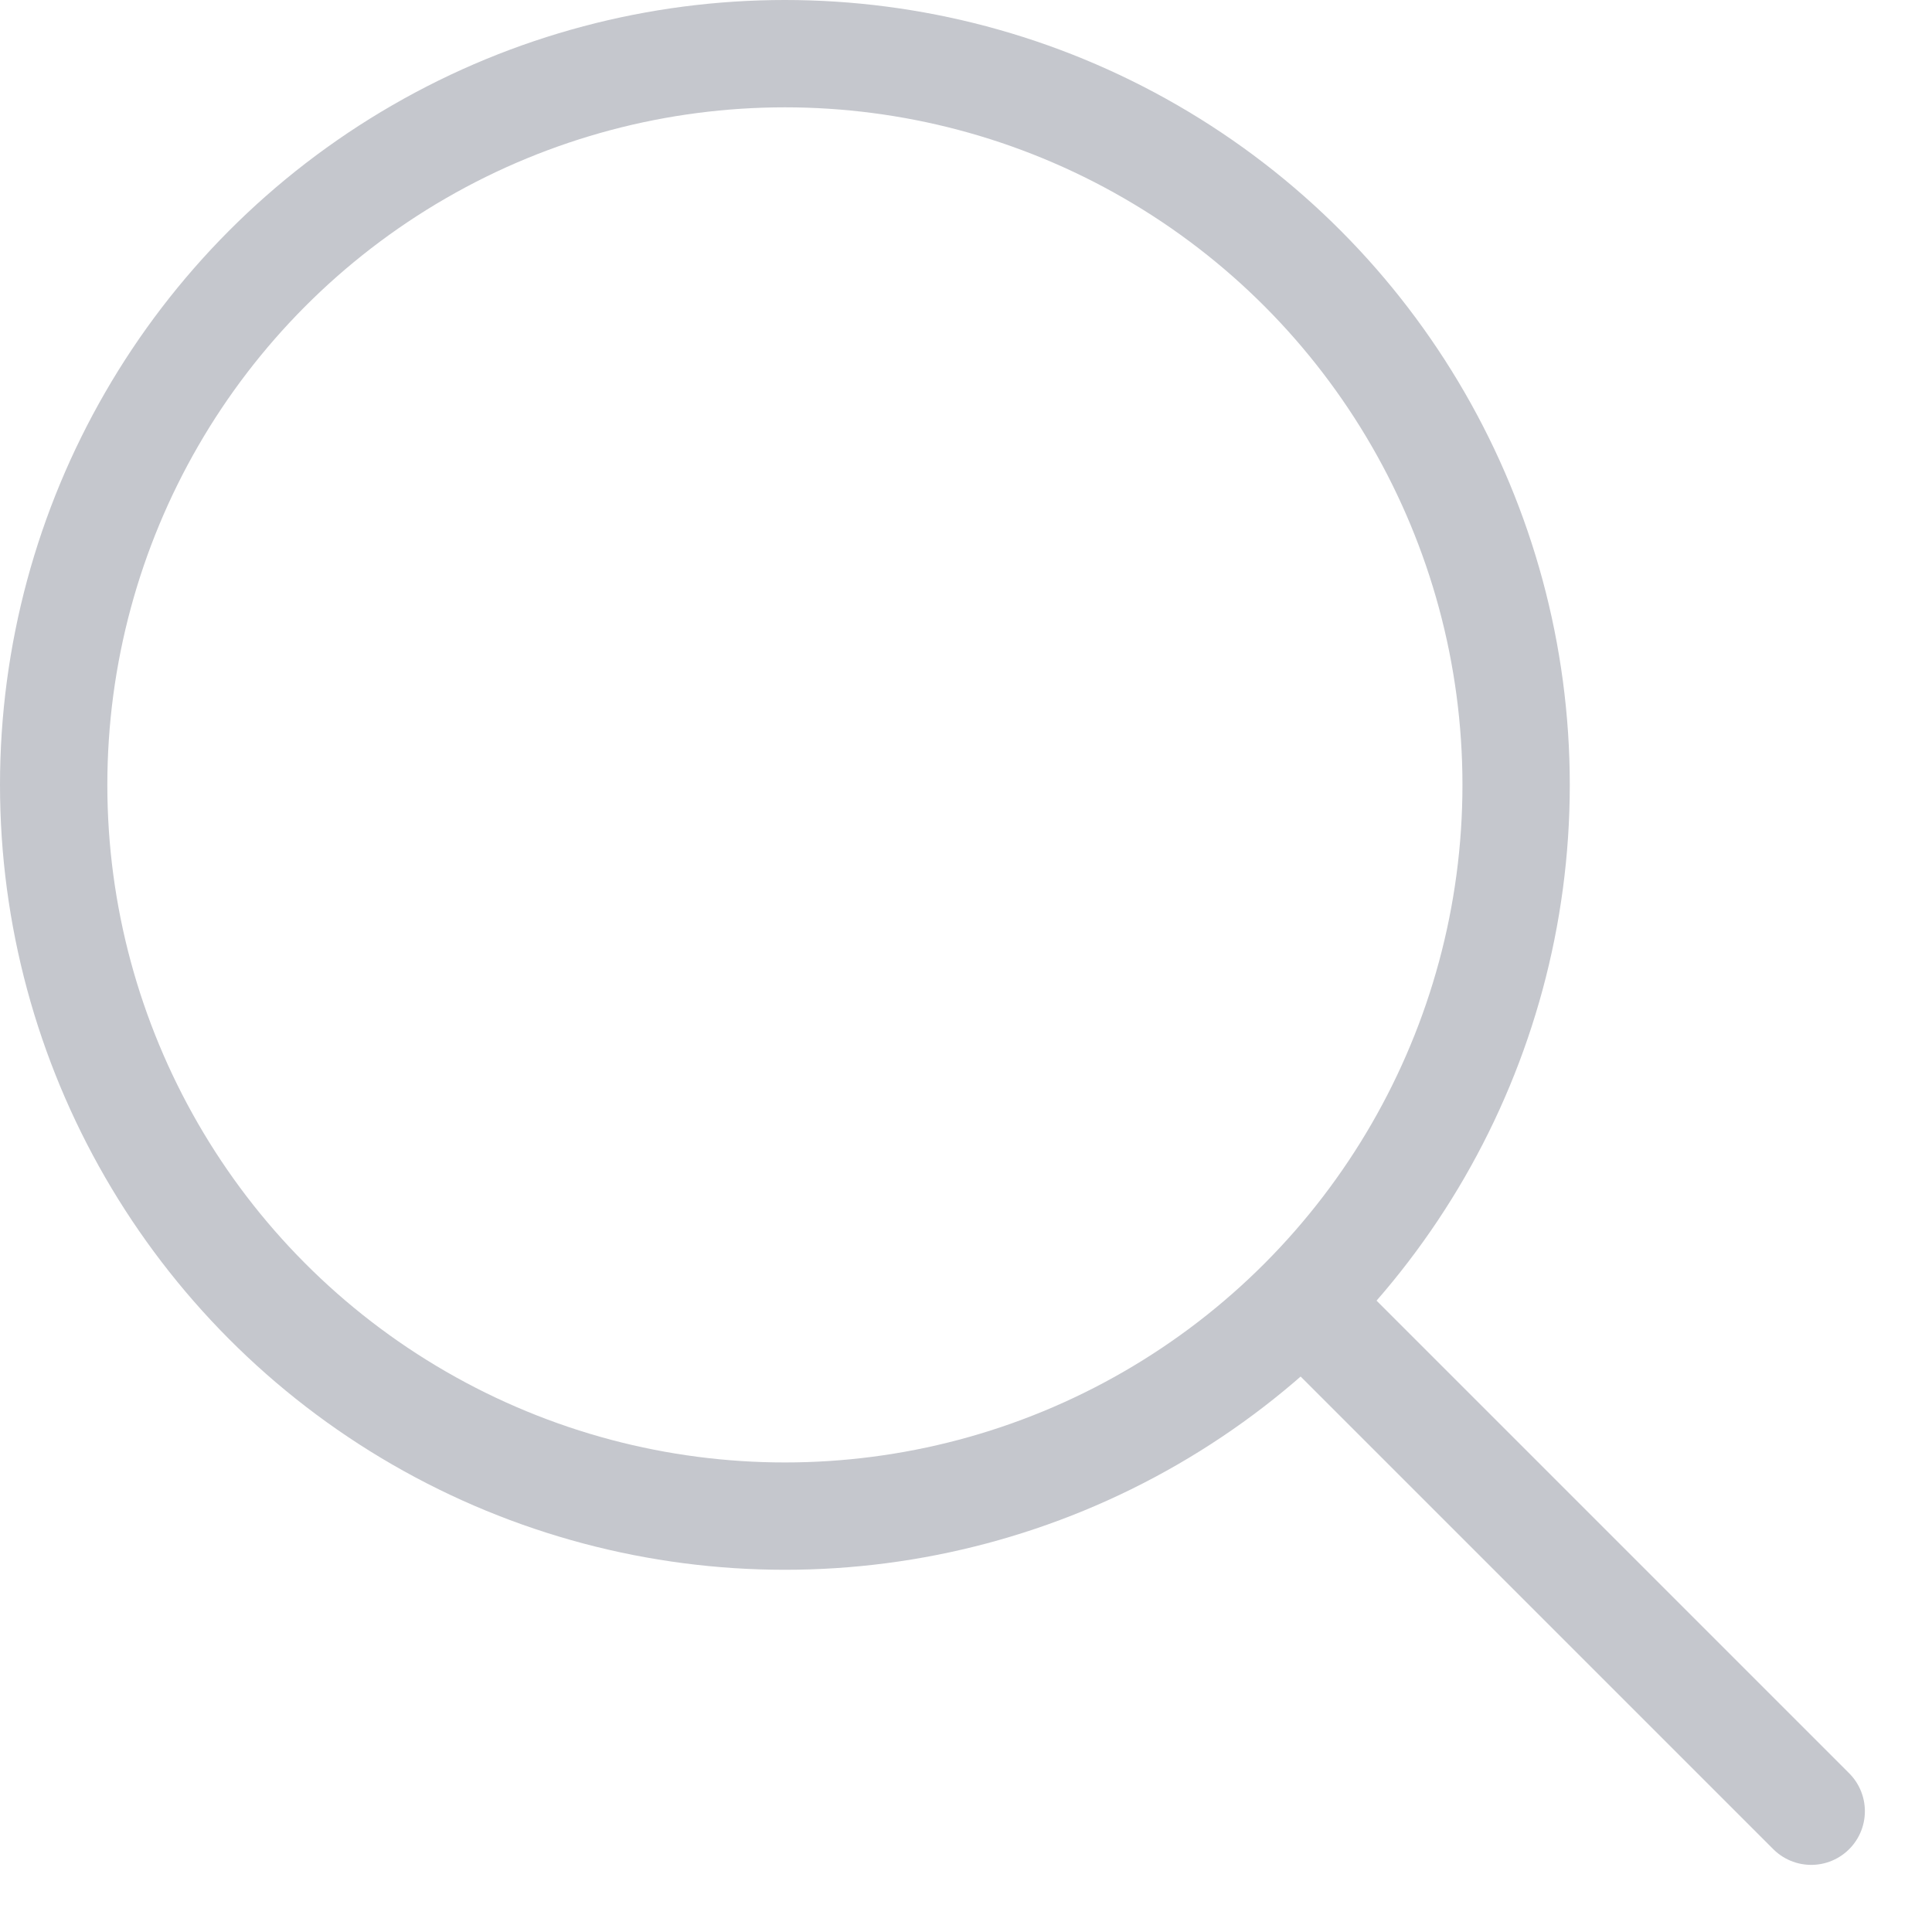<svg width="27" height="27" viewBox="0 0 27 27" fill="none" xmlns="http://www.w3.org/2000/svg">
<g clip-path="url(#clip0_1_249)">
<circle cx="10.969" cy="10.969" r="10.219" stroke="#C5C7CD" stroke-width="1.5"/>
<path d="M18.562 18.562L25.312 25.312" stroke="#C5C7CD" stroke-width="1.5" stroke-linecap="round"/>
</g>
<defs>
<clipPath id="clip0_1_249">
<rect width="27" height="27" fill="white"/>
</clipPath>
</defs>
</svg>
